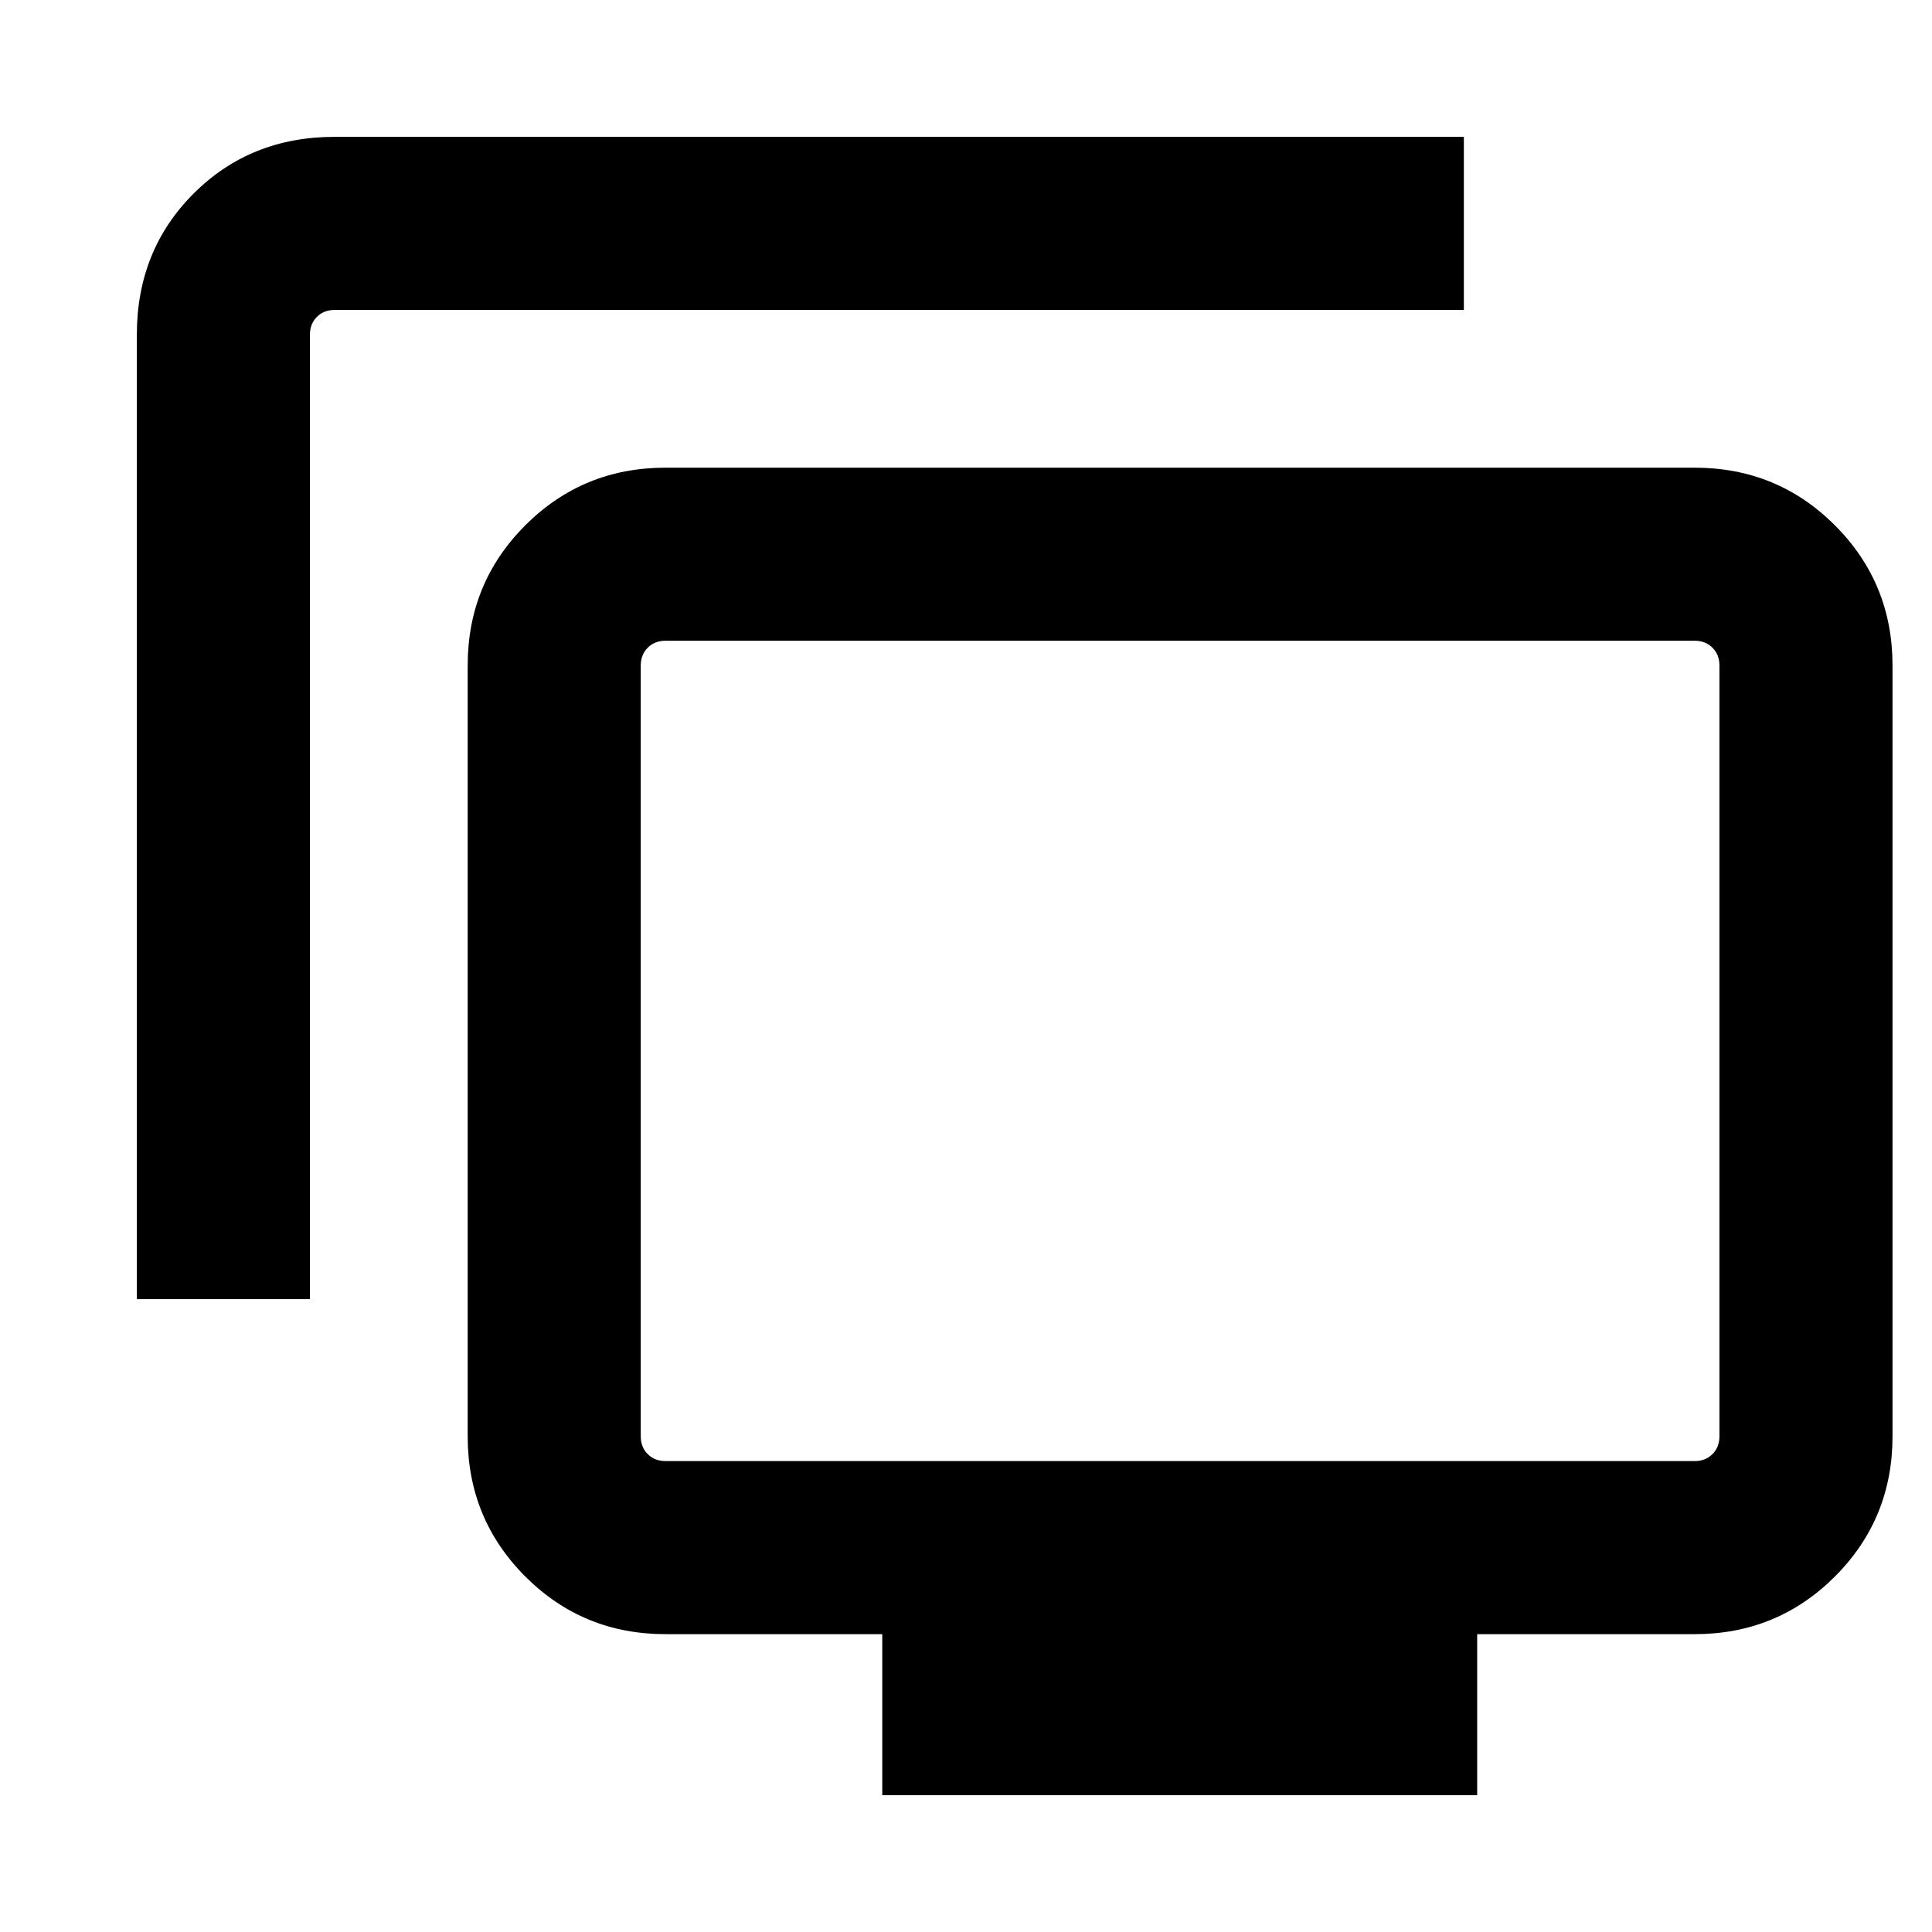 <svg xmlns="http://www.w3.org/2000/svg" height="24" viewBox="0 -960 960 960" width="24"><path d="M68-314.46v-479.23q0-41.92 28.19-70.12Q124.39-892 166.31-892h561.07v86H166.31q-5.39 0-8.85 3.46t-3.46 8.85v479.23H68ZM438.39-68v-80h-107.7q-41.03 0-69.67-28.64-28.63-28.64-28.63-69.67v-383q0-41.03 28.63-69.67 28.64-28.63 69.67-28.63h511.39q41.03 0 69.67 28.63 28.63 28.64 28.63 69.67v383q0 41.03-28.63 69.67Q883.11-148 842.08-148H734v80H438.39Zm-107.7-166h511.39q5.38 0 8.84-3.46t3.46-8.85v-383q0-5.38-3.46-8.84-3.46-3.47-8.84-3.47H330.69q-5.38 0-8.84 3.47-3.47 3.46-3.47 8.84v383q0 5.39 3.47 8.85 3.46 3.46 8.84 3.46Zm256.39-204.31Z"/></svg>